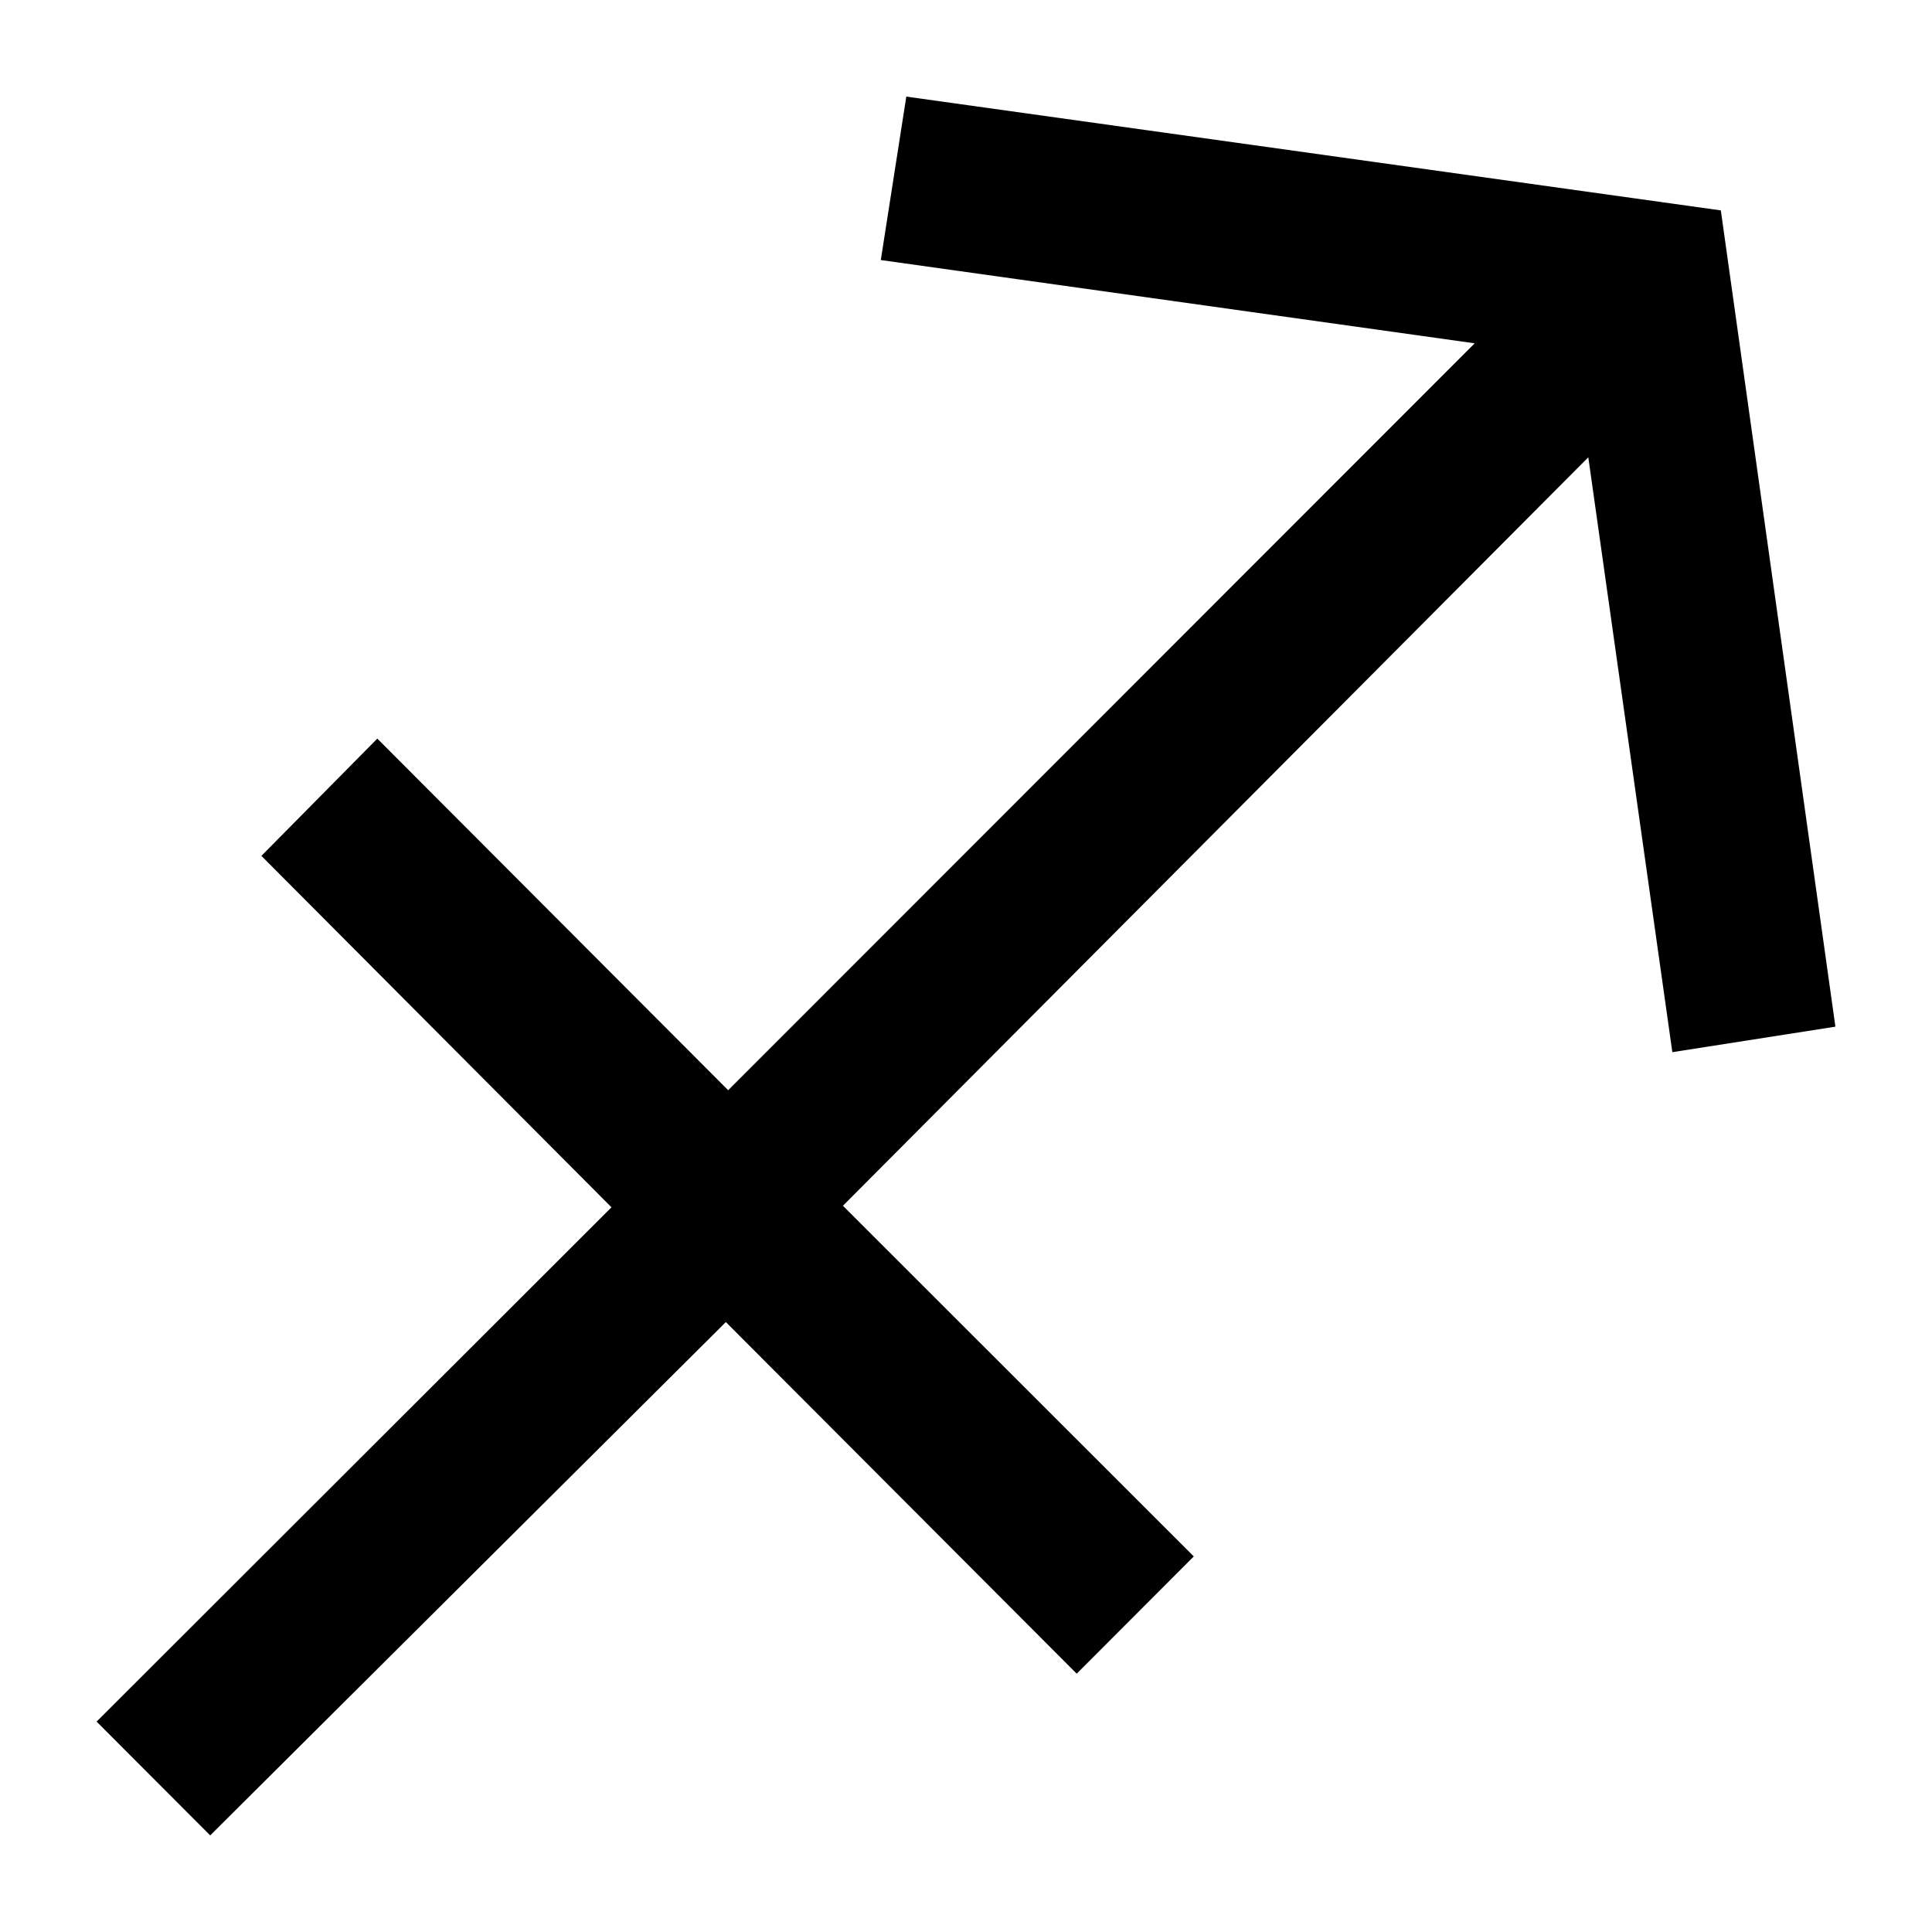 <svg id="Capa_1" data-name="Capa 1" xmlns="http://www.w3.org/2000/svg" viewBox="0 0 100 100"><title>Glifo</title><g id="Layer_1" data-name="Layer 1"><path id="path660" d="M89.07,10.89,95,53.14l-8.44,1.32L82.21,23.67,43.63,62.41,61.79,80.56l-6.06,6.07L37.57,68.43,10.88,95,5,89.11,31.65,62.49,13.53,44.3l6-6.07,18.16,18.2L76.33,17.77,45.59,13.46,46.91,5Z"/></g></svg>